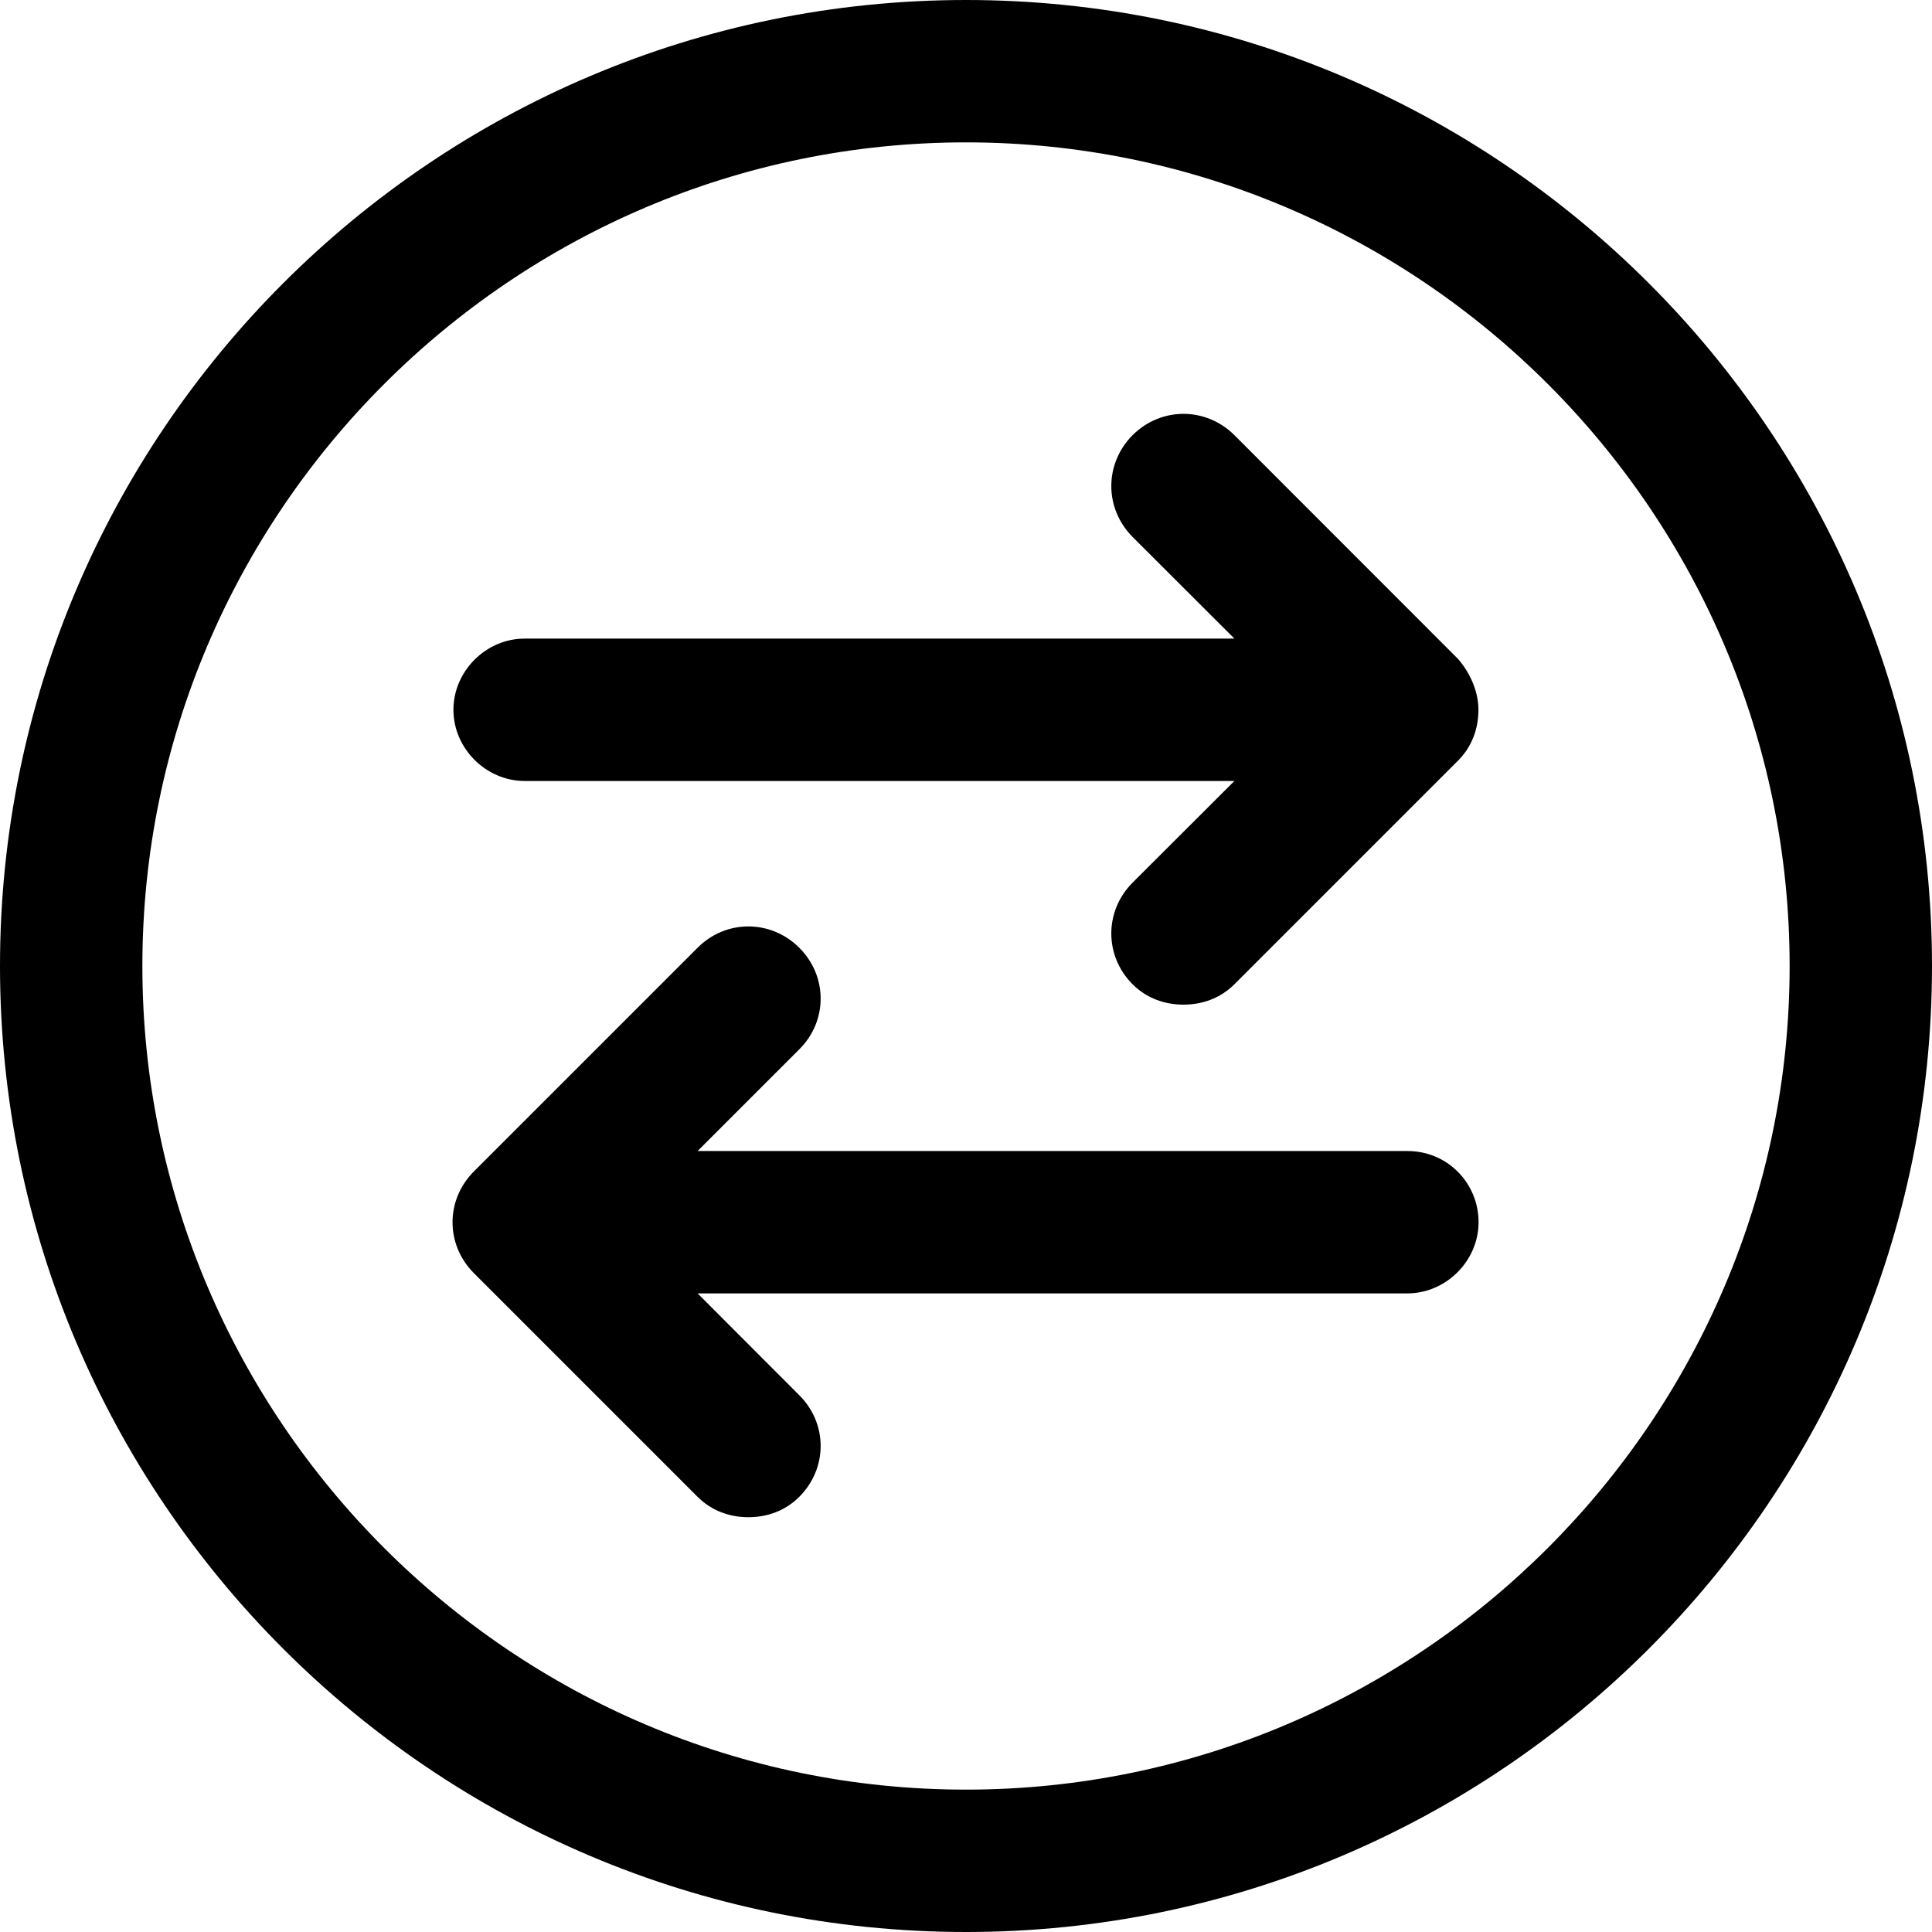 <svg width="13" height="13" viewBox="0 0 13 13" fill="none" xmlns="http://www.w3.org/2000/svg">
<path d="M8.306 2.928C8.114 2.737 7.813 2.737 7.621 2.928C7.43 3.12 7.43 3.421 7.621 3.613L8.306 4.297H3.53C3.27 4.297 3.051 4.516 3.051 4.776C3.051 5.036 3.27 5.255 3.53 5.255H8.306L7.621 5.939C7.43 6.13 7.43 6.432 7.621 6.623C7.717 6.719 7.84 6.76 7.963 6.76C8.087 6.76 8.21 6.719 8.306 6.623L9.811 5.118C9.907 5.022 9.948 4.899 9.948 4.776C9.948 4.653 9.893 4.529 9.811 4.434L8.306 2.928Z" fill="black"/>
<path d="M9.47 7.745H4.694L5.378 7.061C5.57 6.87 5.57 6.569 5.378 6.377C5.186 6.186 4.885 6.186 4.694 6.377L3.189 7.882C2.997 8.074 2.997 8.375 3.189 8.567L4.694 10.072C4.79 10.168 4.913 10.209 5.036 10.209C5.159 10.209 5.282 10.168 5.378 10.072C5.57 9.88 5.57 9.579 5.378 9.388L4.694 8.703H9.47C9.73 8.703 9.949 8.484 9.949 8.224C9.949 7.964 9.743 7.745 9.47 7.745Z" fill="black"/>
<path d="M6.5 0C2.915 0 0 2.915 0 6.5C0 10.085 2.915 13 6.5 13C10.085 13 13 10.085 13 6.5C13 2.915 10.085 0 6.5 0ZM6.5 12.042C3.448 12.042 0.958 9.552 0.958 6.5C0.958 3.448 3.448 0.958 6.5 0.958C9.552 0.958 12.042 3.448 12.042 6.5C12.042 9.552 9.552 12.042 6.5 12.042Z" fill="black"/>
</svg>
